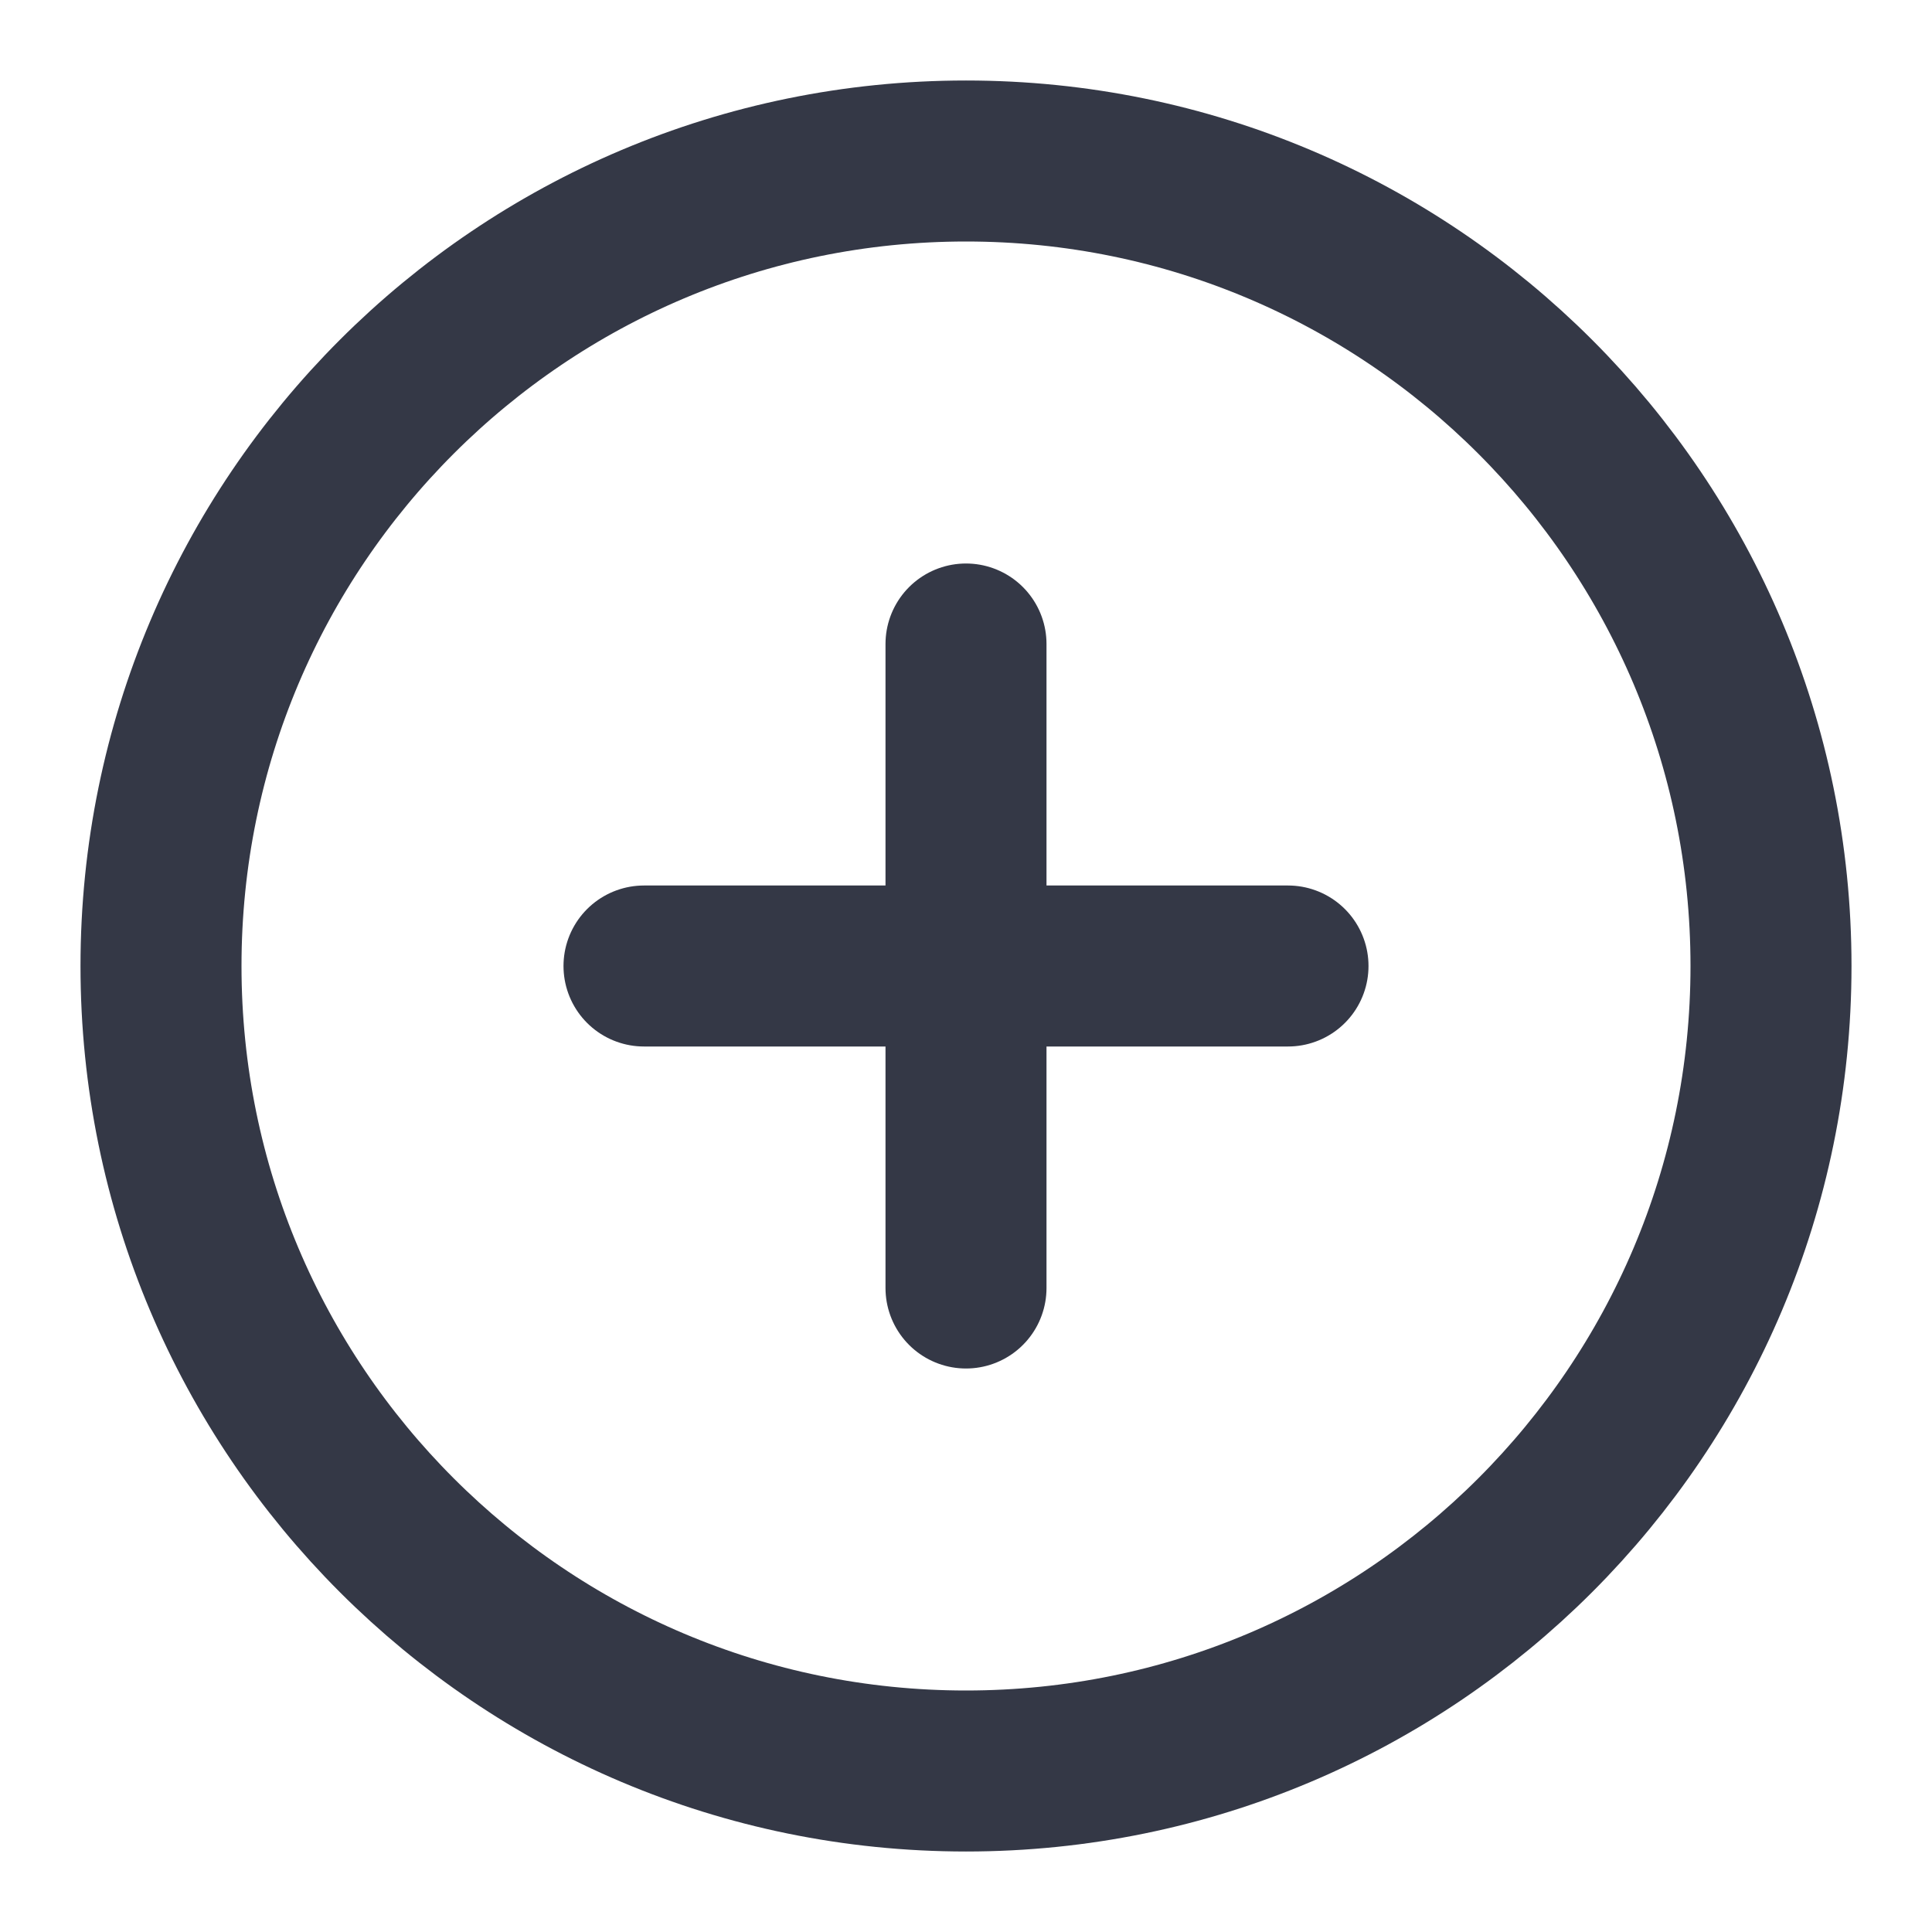 <svg width="24" height="24" viewBox="0 0 24 24" fill="none" xmlns="http://www.w3.org/2000/svg">
<path d="M12 22C17.523 22 22 17.523 22 12C22 6.477 17.523 2 12 2C6.477 2 2 6.477 2 12C2 17.523 6.477 22 12 22Z" stroke="#343846" stroke-width="2" stroke-linecap="round" stroke-linejoin="round"/>
<path d="M12 8V16" stroke="#343846" stroke-width="2" stroke-linecap="round" stroke-linejoin="round"/>
<path d="M8 12H16" stroke="#343846" stroke-width="2" stroke-linecap="round" stroke-linejoin="round"/>
</svg>
